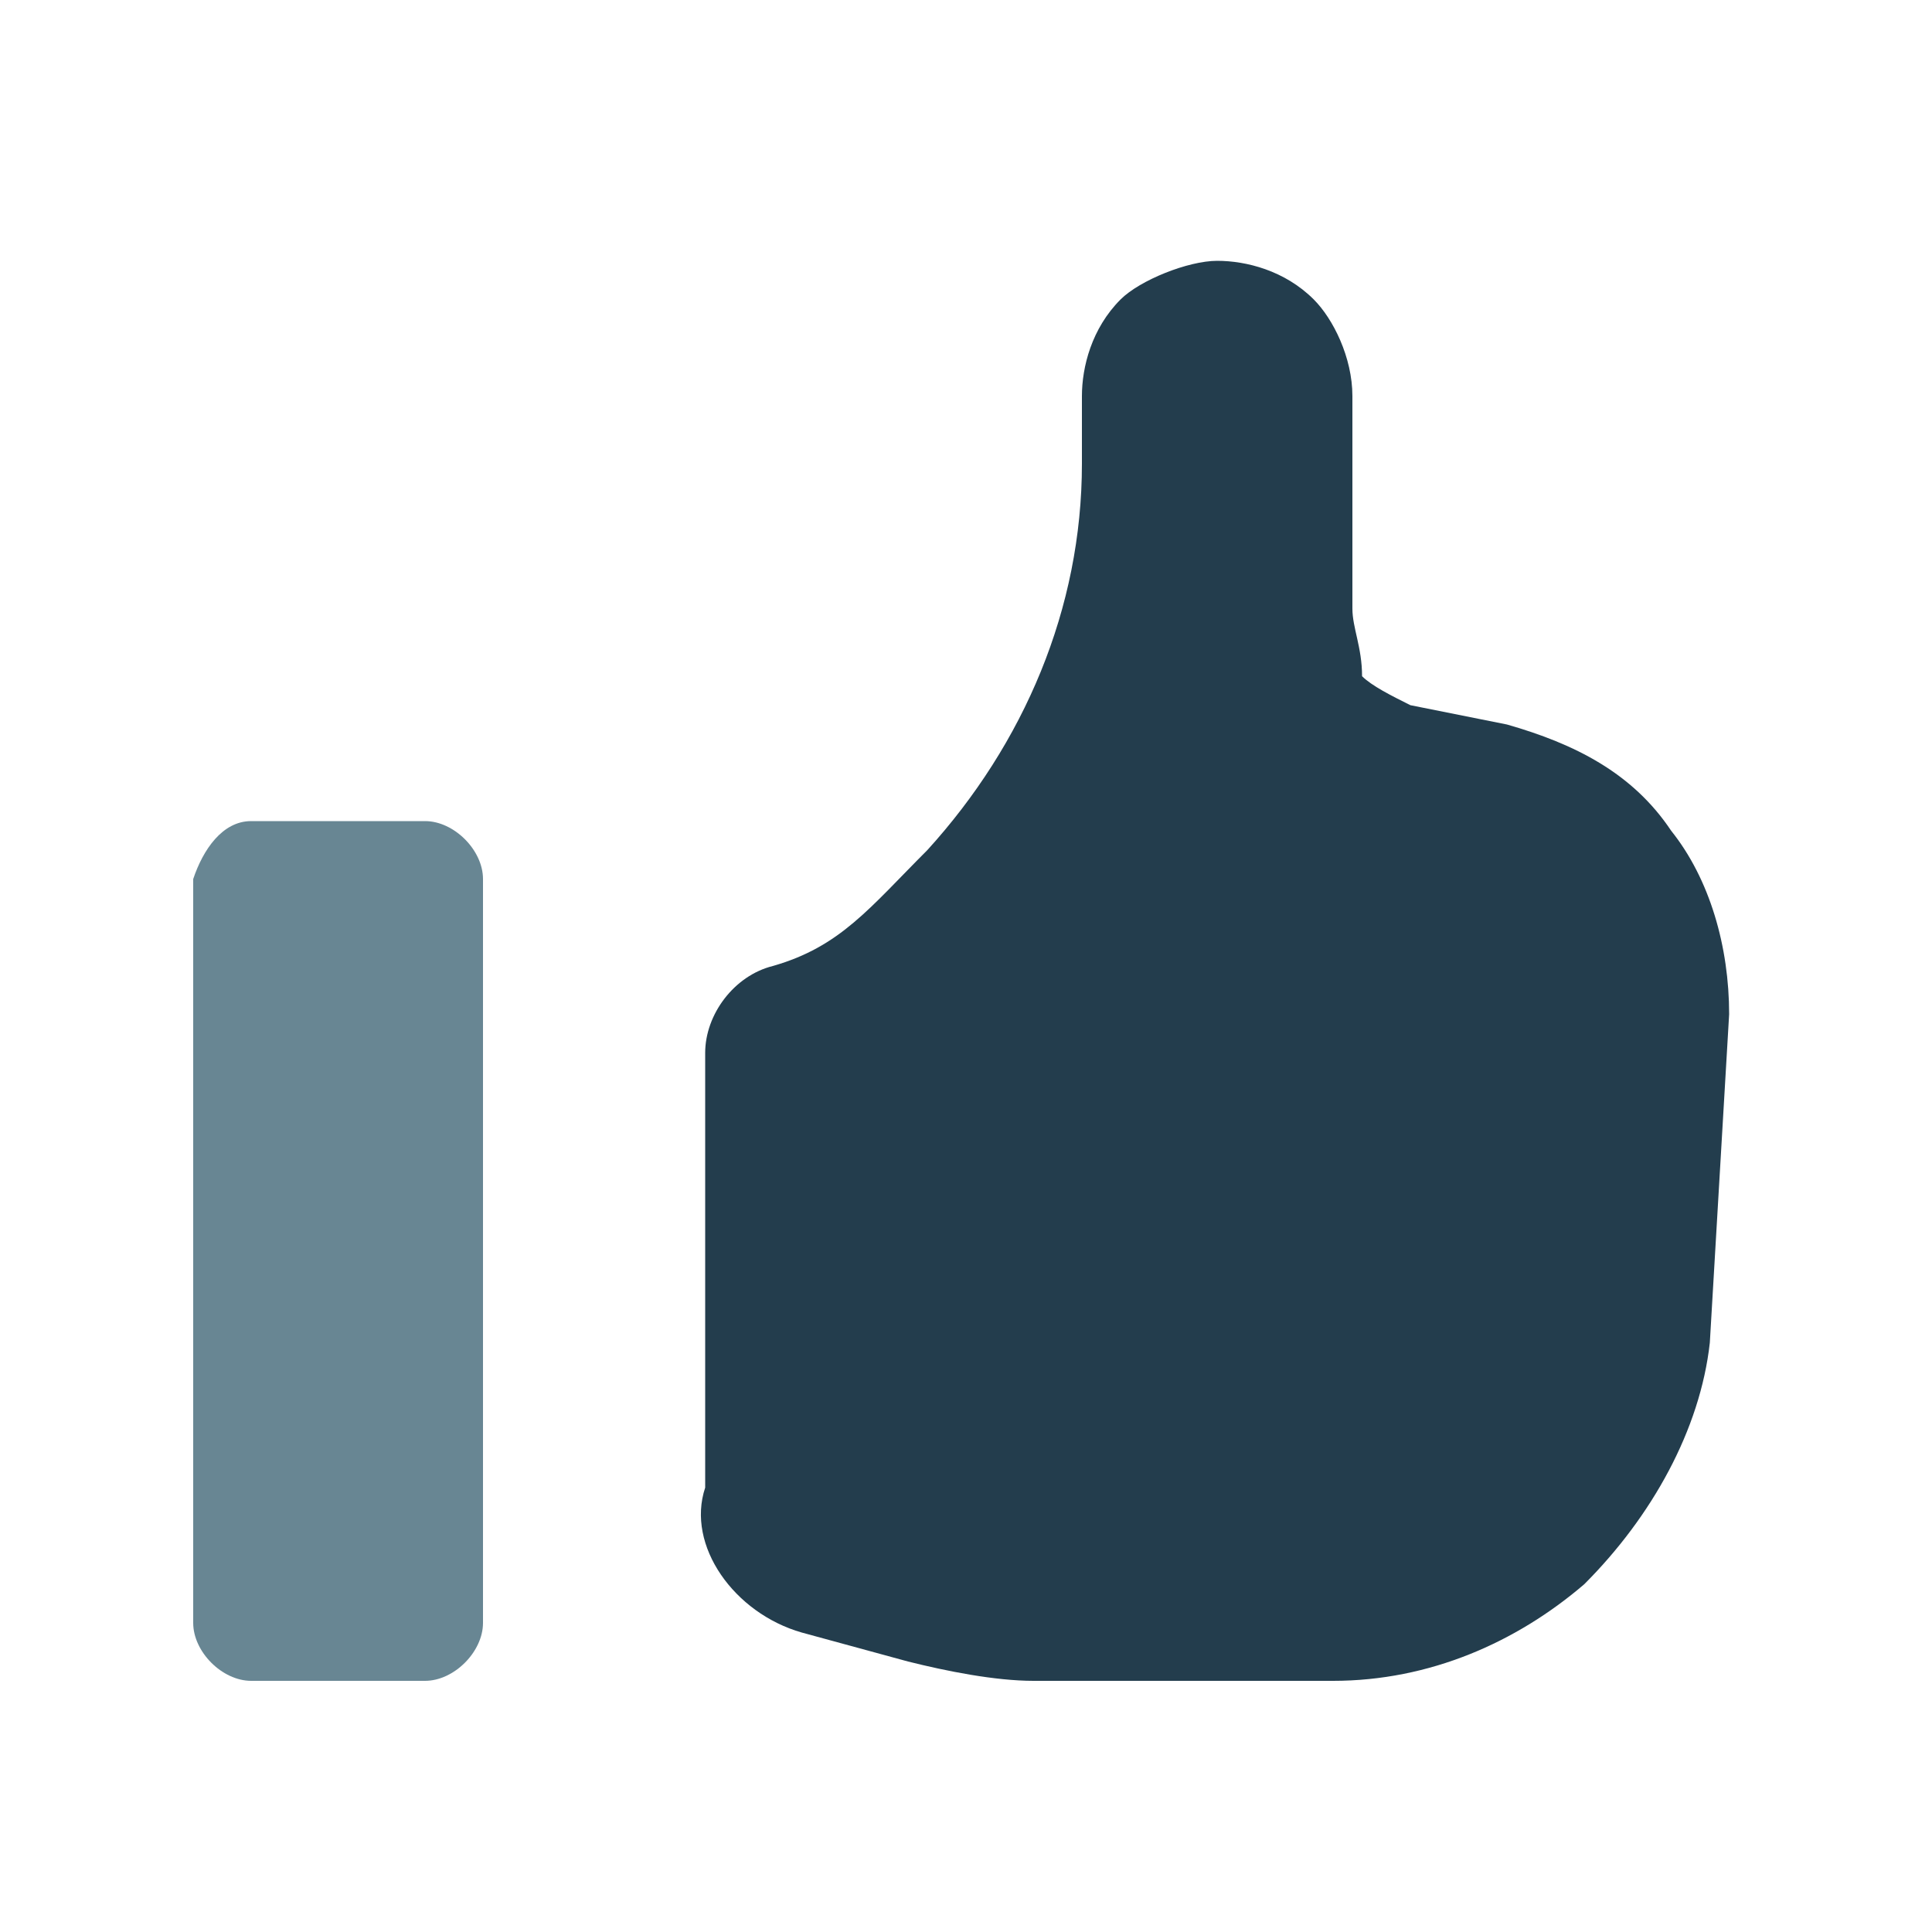 <?xml version="1.0" encoding="utf-8"?>
<!-- Generator: Adobe Illustrator 27.7.0, SVG Export Plug-In . SVG Version: 6.00 Build 0)  -->
<svg version="1.1" id="Layer_1" xmlns="http://www.w3.org/2000/svg" xmlns:xlink="http://www.w3.org/1999/xlink" x="0px" y="0px"
	 viewBox="0 0 20 20" style="enable-background:new 0 0 20 20;" xml:space="preserve">
<style type="text/css">
	.st0{fill:#233D4D;}
	.st1{fill:#04364B;fill-opacity:0.6;}
</style>
<g>
	<path class="st0" d="M8.3,16.9l1.1,0.3c0.4,0.1,0.9,0.2,1.3,0.2h3.1c1,0,1.9-0.4,2.6-1c0.7-0.7,1.2-1.6,1.3-2.5l0.2-3.4
		c0-0.7-0.2-1.4-0.6-1.9c-0.4-0.6-1-0.9-1.7-1.1l-1-0.2c-0.2-0.1-0.4-0.2-0.5-0.3C14.1,6.7,14,6.5,14,6.3V4.1c0-0.4-0.2-0.8-0.4-1
		c-0.3-0.3-0.7-0.4-1-0.4s-0.8,0.2-1,0.4c-0.3,0.3-0.4,0.7-0.4,1l0,0.7c0,1.5-0.6,2.9-1.6,4c-0.6,0.6-0.9,1-1.6,1.2
		c-0.4,0.1-0.7,0.5-0.7,0.9v4.5C7.1,16,7.6,16.7,8.3,16.9z"/>
	<path class="st1" d="M2.6,8.5h1.8C4.7,8.5,5,8.8,5,9.1v7.7c0,0.3-0.3,0.6-0.6,0.6H2.6c-0.3,0-0.6-0.3-0.6-0.6V9.1
		C2.1,8.8,2.3,8.5,2.6,8.5z"/>
</g>
<path class="st1" d="M-21.7,15.5l-3.3,2.7v-4h-1.3c-0.4,0-0.7-0.1-0.9-0.4c-0.3-0.2-0.4-0.6-0.4-0.9V6.2c0-0.4,0.1-0.7,0.4-0.9
	c0.3-0.3,0.6-0.4,0.9-0.4h9.3c0.4,0,0.7,0.1,0.9,0.4c0.3,0.3,0.4,0.6,0.4,0.9v2.7h-4c-1.1,0-2,0.9-2,2V15.5z"/>
</svg>
